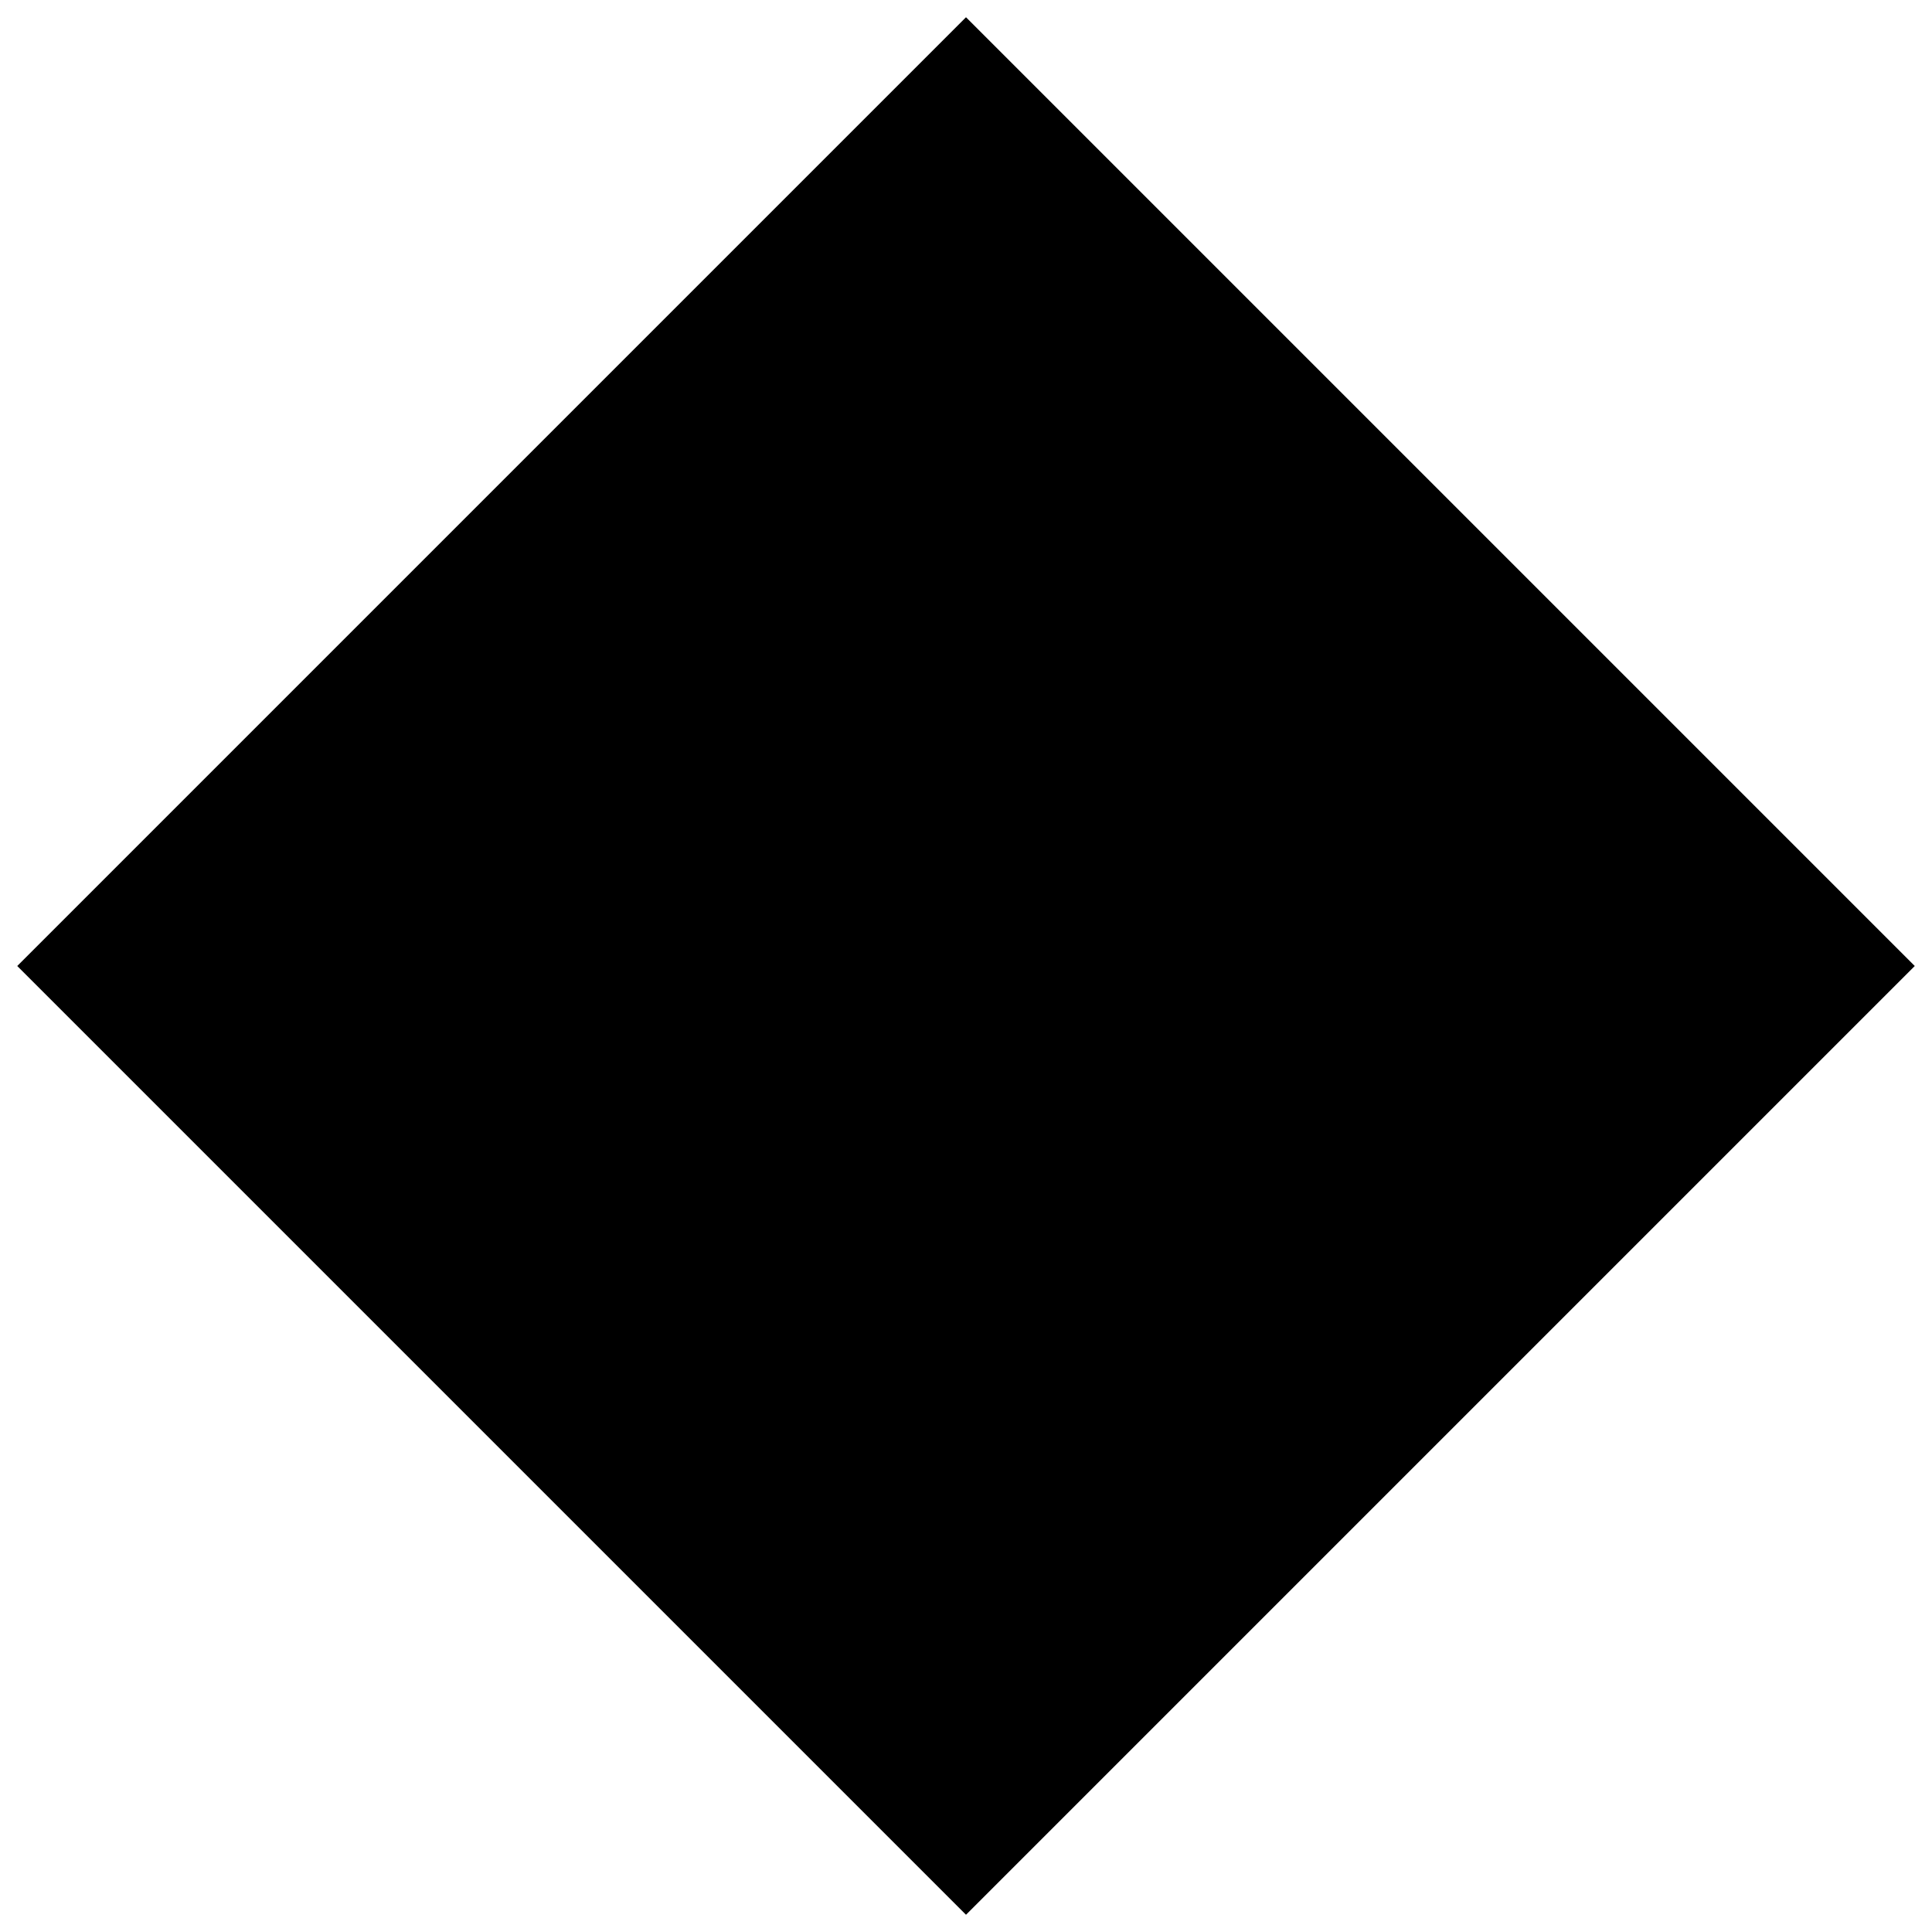 ﻿<?xml version="1.0" encoding="UTF-8"?>
<?xml-stylesheet type='text/css' href='S401Style.css'?>
<svg version="1.2" baseProfile="tiny" width="1.10mm" height="1.10mm" viewBox="-0.56 -0.56 1.12 1.12" xmlns="http://www.w3.org/2000/svg">
  <title>HECMTR01</title>
  <desc>hectometre point, 100m</desc>
  <g>
    <path class="fVIOLT sVIOLT" d="M 0.00,0.55 L -0.55,0.00 L 0.00,-0.55 L 0.55,0.00 L 0.00,0.55 Z" stroke-width="0" />
    <circle class="pivotPoint layout" fill="none" cx="0" cy="0" r="0.2" />
  </g>
</svg>